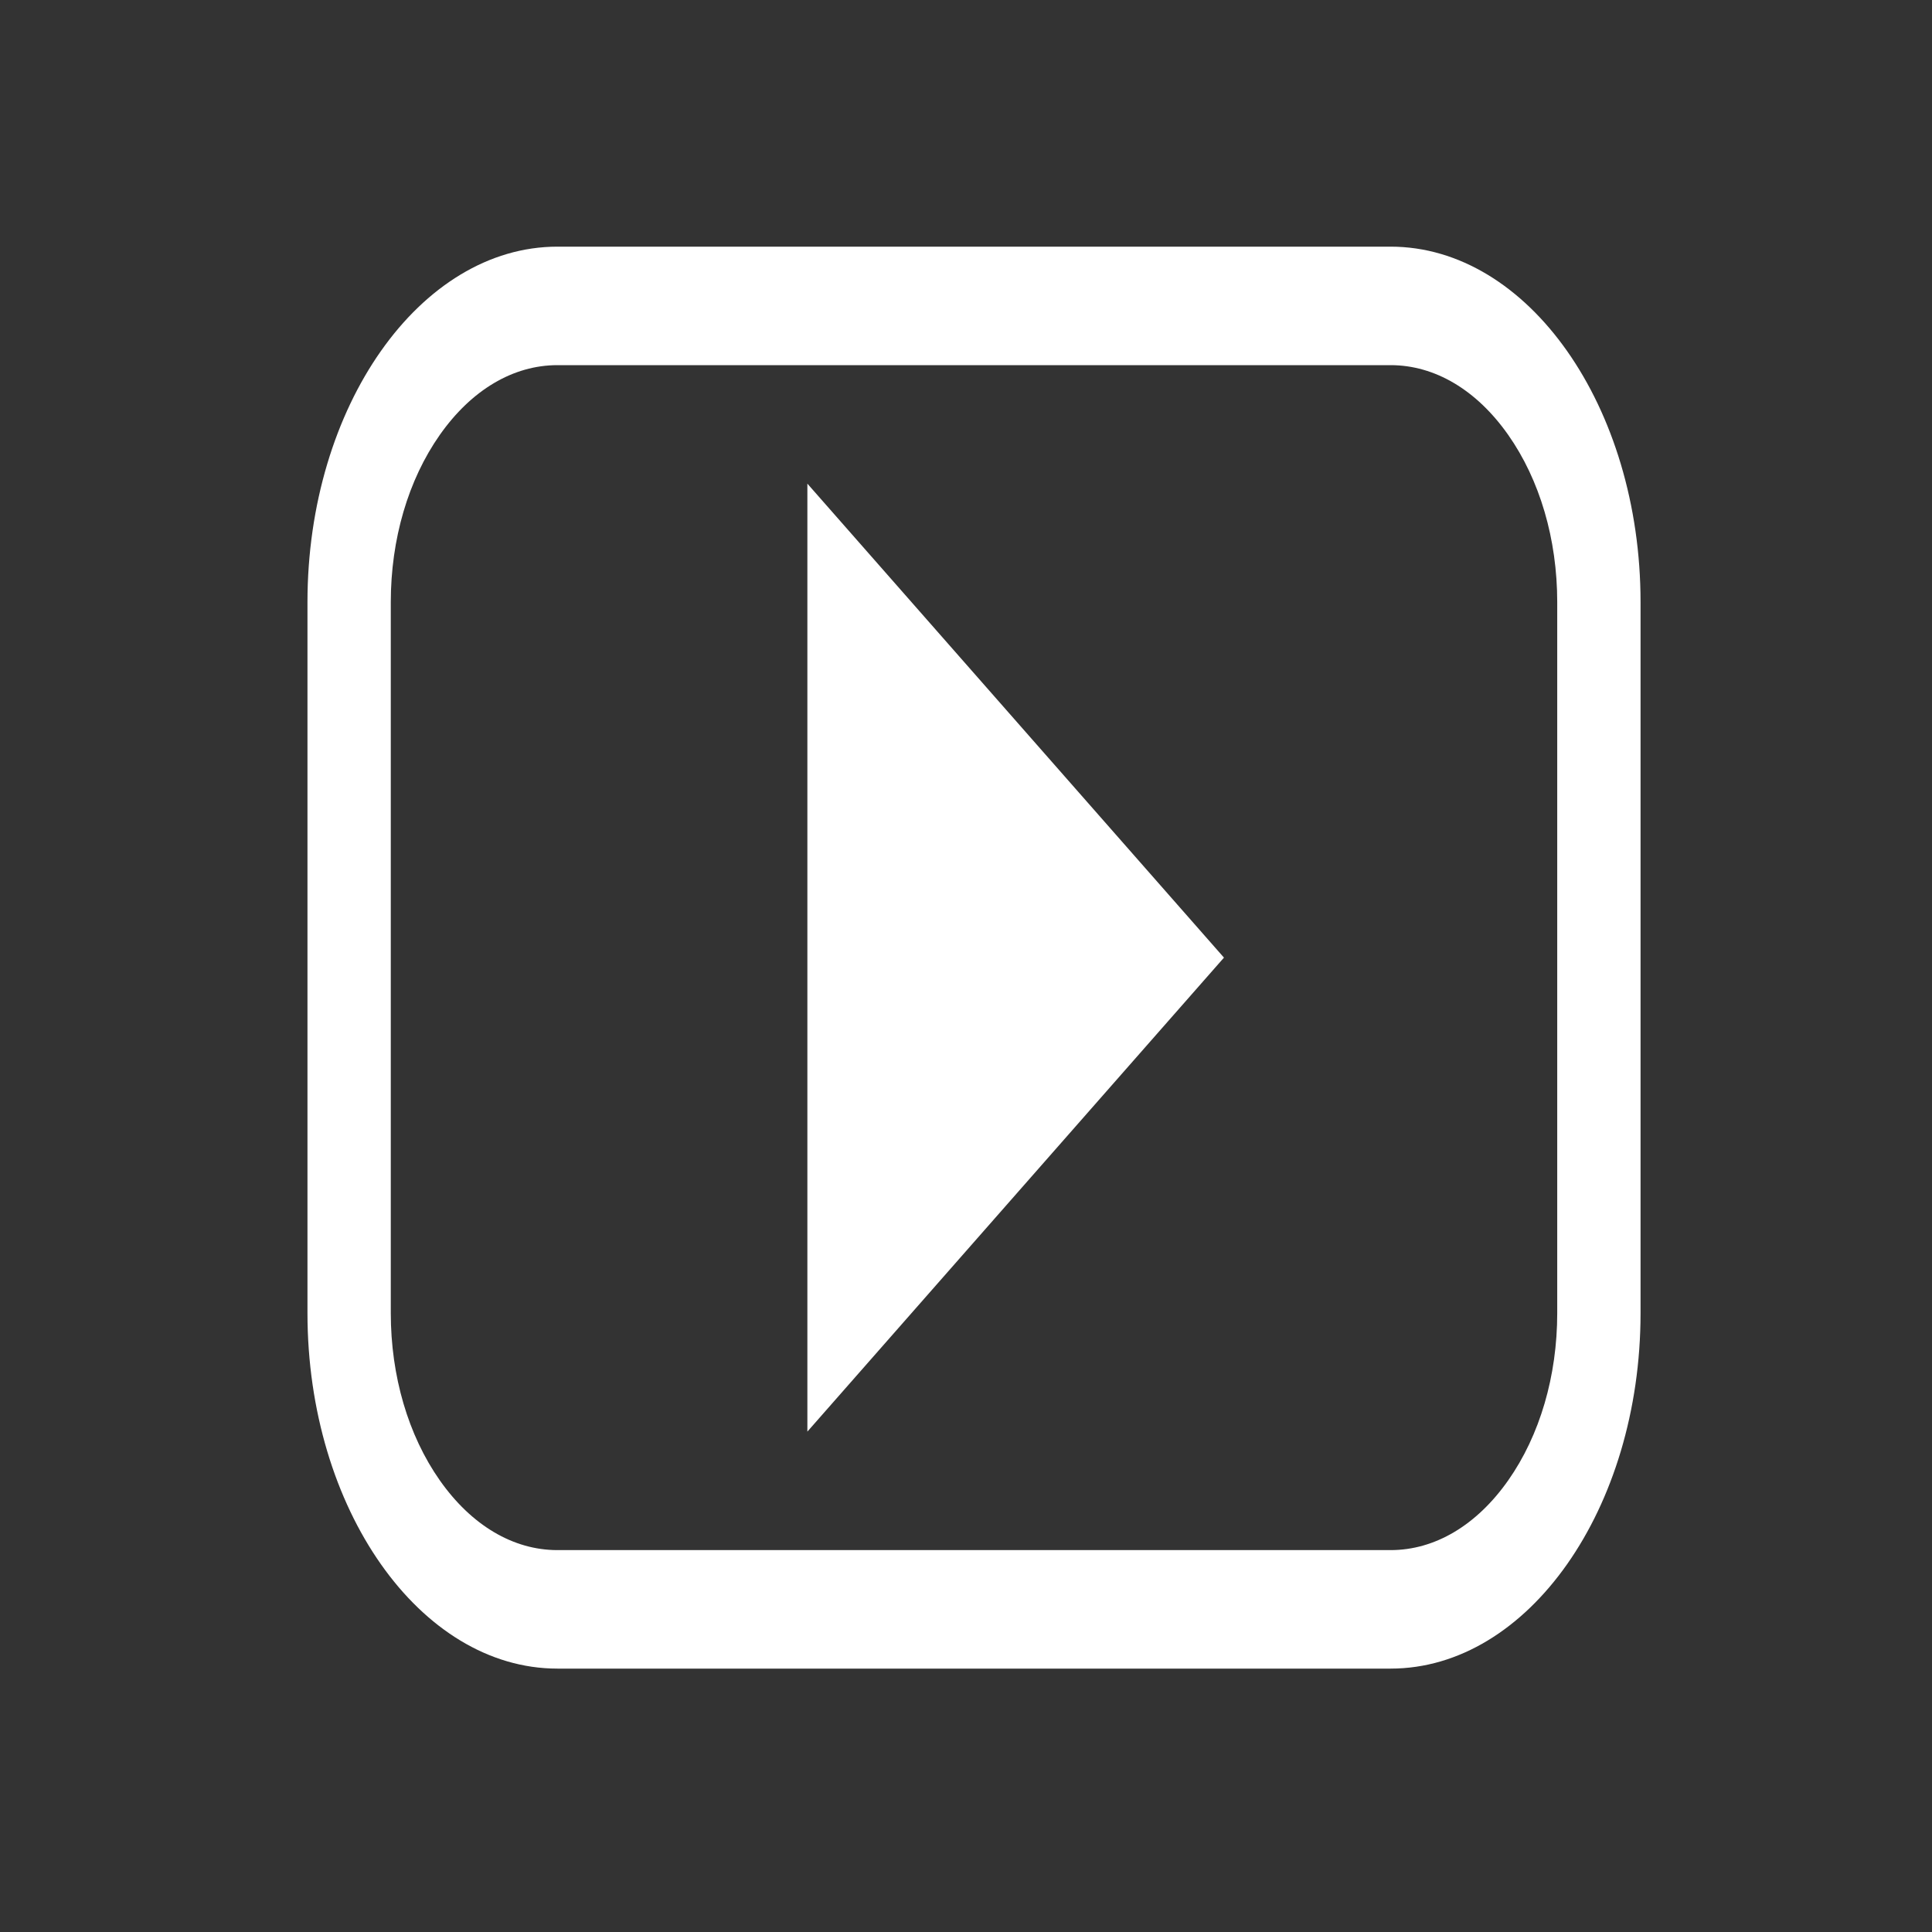 <?xml version="1.0" encoding="UTF-8" standalone="no"?>
<!-- Created with Inkscape (http://www.inkscape.org/) -->

<svg
   xmlns:dc="http://purl.org/dc/elements/1.1/"
   xmlns:cc="http://creativecommons.org/ns#"
   xmlns:rdf="http://www.w3.org/1999/02/22-rdf-syntax-ns#"
   xmlns:svg="http://www.w3.org/2000/svg"
   xmlns="http://www.w3.org/2000/svg"
   xmlns:sodipodi="http://sodipodi.sourceforge.net/DTD/sodipodi-0.dtd"
   xmlns:inkscape="http://www.inkscape.org/namespaces/inkscape"
   width="48"
   height="48"
   id="svg1239"
   version="1.1"
   inkscape:version="0.48.4 r9939"
   sodipodi:docname="folder-videos.svg">
  <rect width="100%" height="100%" fill="#333333" stroke="none"/>
  <defs
     id="defs1241" />
  <sodipodi:namedview
     id="base"
     pagecolor="#ffffff"
     bordercolor="#666666"
     borderopacity="1.0"
     inkscape:pageopacity="0.0"
     inkscape:pageshadow="2"
     inkscape:zoom="4.4983956"
     inkscape:cx="-18.598363"
     inkscape:cy="34.760905"
     inkscape:document-units="px"
     inkscape:current-layer="layer1"
     showgrid="false"
     fit-margin-top="0"
     fit-margin-left="0"
     fit-margin-right="0"
     fit-margin-bottom="0"
     inkscape:window-width="1360"
     inkscape:window-height="717"
     inkscape:window-x="0"
     inkscape:window-y="24"
     inkscape:window-maximized="1"
     showguides="true" />
  <g
     inkscape:label="Capa 1"
     inkscape:groupmode="layer"
     id="layer1"
     transform="translate(-644.571,-419.791)">
    <g
       id="g7456"
       transform="matrix(1.035,0,0,1.472,652.21,420.031)"
       style="fill:#ffffff;fill-opacity:1">
      <g
         id="icomoon-ignore"
         style="fill:#ffffff;fill-opacity:1" />
      <path
         id="path7448"
         d="M 26,4 H 6 C 2.7,4 0,6.7 0,10 v 12 c 0,3.3 2.7,6 6,6 h 20 c 3.3,0 6,-2.7 6,-6 V 10 C 32,6.7 29.3,4 26,4 z m 4,18 c 0,1.062 -0.418,2.064 -1.177,2.823 C 28.064,25.582 27.062,26 26,26 H 6 C 4.938,26 3.936,25.582 3.177,24.823 2.418,24.064 2,23.061 2,22 V 10 C 2,8.938 2.418,7.936 3.177,7.177 3.936,6.418 4.938,6 6,6 h 20 c 1.062,0 2.064,0.418 2.823,1.177 C 29.582,7.936 30,8.938 30,10 V 22 z M 12,24 22,16 12,8 z"
         inkscape:connector-curvature="0"
         style="fill:#ffffff;fill-opacity:1" />
    </g>
    <g
       inkscape:label="Capa 1"
       id="layer1-19"
       transform="translate(480.297,-595.467)" />
    <g
       transform="translate(570.543,410.496)"
       id="layer2"
       inkscape:label="Capa 2" />
  </g>
</svg>
